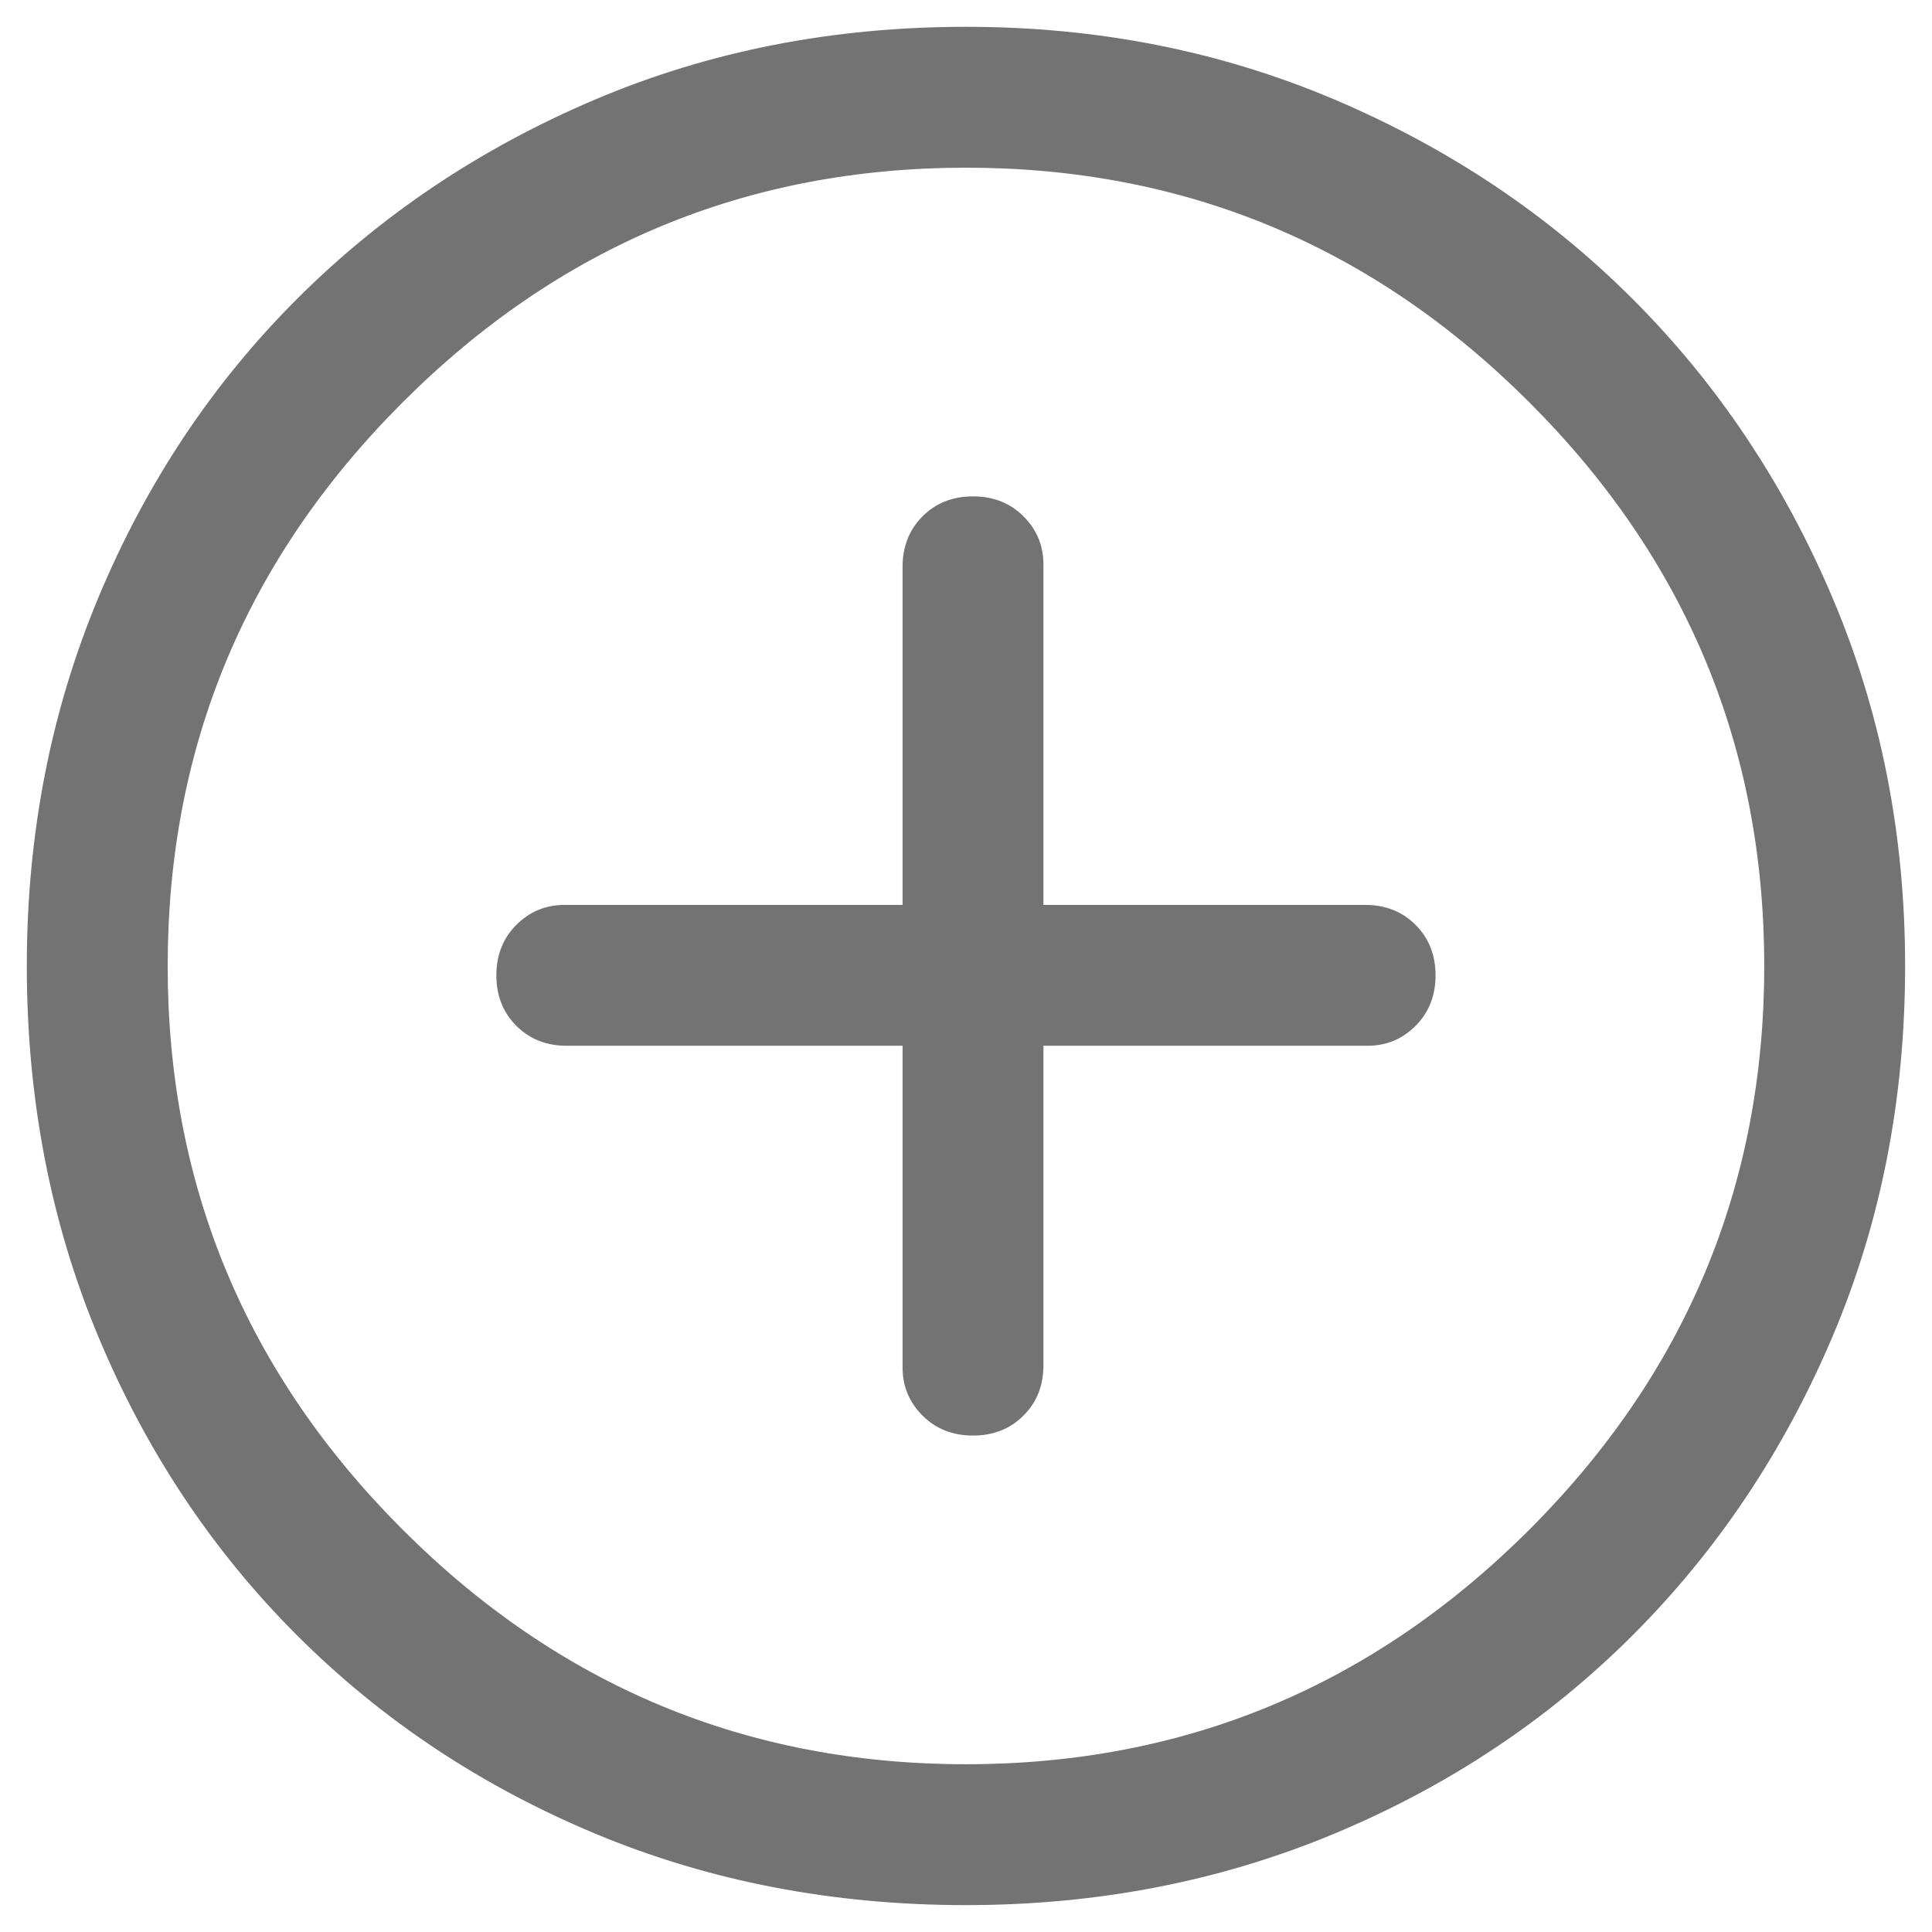 <svg width="24" height="24" viewBox="0 0 24 24" fill="none" xmlns="http://www.w3.org/2000/svg">
    <path d="M12.087 17.833C12.34 17.833 12.549 17.75 12.714 17.585C12.88 17.42 12.962 17.211 12.962 16.958V12.991H16.987C17.221 12.991 17.42 12.909 17.585 12.743C17.75 12.578 17.833 12.369 17.833 12.116C17.833 11.864 17.75 11.655 17.585 11.489C17.42 11.324 17.211 11.241 16.958 11.241H12.962V7.012C12.962 6.779 12.88 6.58 12.714 6.414C12.549 6.249 12.34 6.166 12.087 6.166C11.834 6.166 11.625 6.249 11.46 6.414C11.295 6.58 11.212 6.789 11.212 7.041V11.241H7.012C6.779 11.241 6.58 11.324 6.414 11.489C6.249 11.655 6.166 11.864 6.166 12.116C6.166 12.369 6.249 12.578 6.414 12.743C6.58 12.909 6.789 12.991 7.041 12.991H11.212V16.987C11.212 17.221 11.295 17.42 11.46 17.585C11.625 17.75 11.834 17.833 12.087 17.833ZM12 23.666C10.347 23.666 8.811 23.37 7.391 22.777C5.972 22.184 4.737 21.362 3.687 20.312C2.637 19.262 1.816 18.027 1.223 16.608C0.63 15.189 0.333 13.652 0.333 12C0.333 10.366 0.63 8.84 1.223 7.421C1.816 6.001 2.637 4.766 3.687 3.716C4.737 2.666 5.972 1.84 7.391 1.237C8.811 0.634 10.347 0.333 12 0.333C13.633 0.333 15.159 0.634 16.579 1.237C17.998 1.84 19.233 2.666 20.283 3.716C21.333 4.766 22.159 6.001 22.762 7.421C23.365 8.84 23.666 10.366 23.666 12C23.666 13.652 23.365 15.189 22.762 16.608C22.159 18.027 21.333 19.262 20.283 20.312C19.233 21.362 17.998 22.184 16.579 22.777C15.159 23.37 13.633 23.666 12 23.666ZM12 21.916C14.722 21.916 17.055 20.944 19 19C20.944 17.055 21.916 14.722 21.916 12C21.916 9.277 20.944 6.944 19 5C17.055 3.055 14.722 2.083 12 2.083C9.277 2.083 6.944 3.055 5 5C3.055 6.944 2.083 9.277 2.083 12C2.083 14.722 3.055 17.055 5 19C6.944 20.944 9.277 21.916 12 21.916Z" fill="#737373"/>
</svg>

